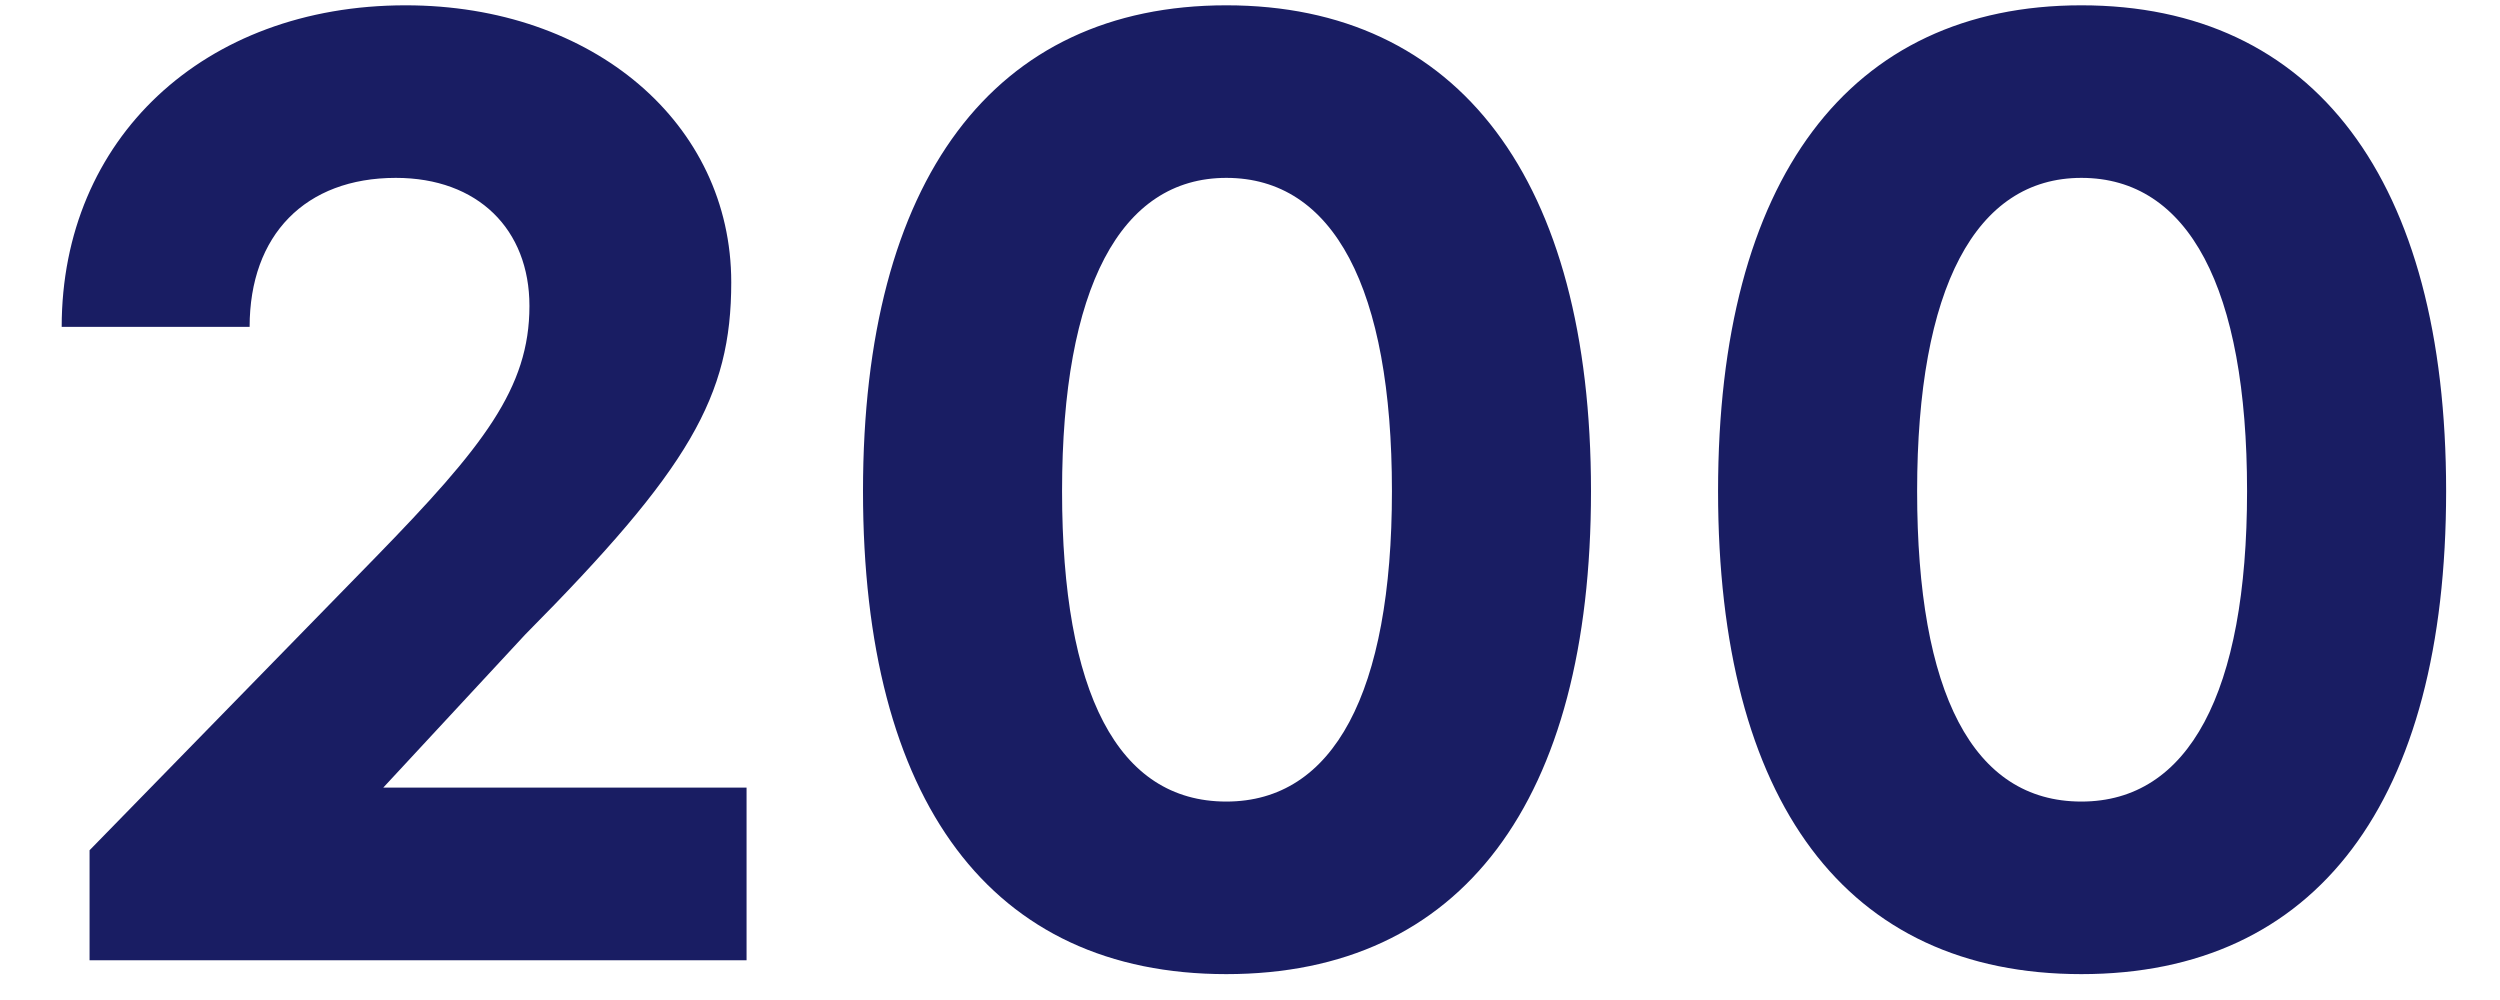 <svg width="40" height="16" viewBox="0 0 40 16" fill="none" xmlns="http://www.w3.org/2000/svg">
<path d="M11.945 12.602H6.132L8.404 10.152C11.032 7.501 11.7 6.343 11.7 4.517C11.7 1.978 9.495 0.085 6.489 0.085C3.259 0.085 0.987 2.223 0.987 5.23H3.994C3.994 3.76 4.885 2.846 6.333 2.846C7.647 2.846 8.471 3.67 8.471 4.895C8.471 6.21 7.736 7.145 5.999 8.927L1.433 13.604V15.364H11.945V12.602ZM13.808 7.858C13.808 12.825 15.857 15.586 19.621 15.586C23.385 15.586 25.456 12.825 25.456 7.858C25.456 2.869 23.341 0.085 19.621 0.085C15.902 0.085 13.808 2.869 13.808 7.858ZM16.993 7.858C16.993 4.606 17.928 2.846 19.621 2.846C21.336 2.846 22.271 4.606 22.271 7.858C22.271 11.087 21.336 12.825 19.621 12.825C17.884 12.825 16.993 11.087 16.993 7.858ZM27.489 7.858C27.489 12.825 29.538 15.586 33.302 15.586C37.066 15.586 39.138 12.825 39.138 7.858C39.138 2.869 37.022 0.085 33.302 0.085C29.583 0.085 27.489 2.869 27.489 7.858ZM30.674 7.858C30.674 4.606 31.61 2.846 33.302 2.846C35.017 2.846 35.953 4.606 35.953 7.858C35.953 11.087 35.017 12.825 33.302 12.825C31.565 12.825 30.674 11.087 30.674 7.858Z" fill="#191D63"/>
</svg>
